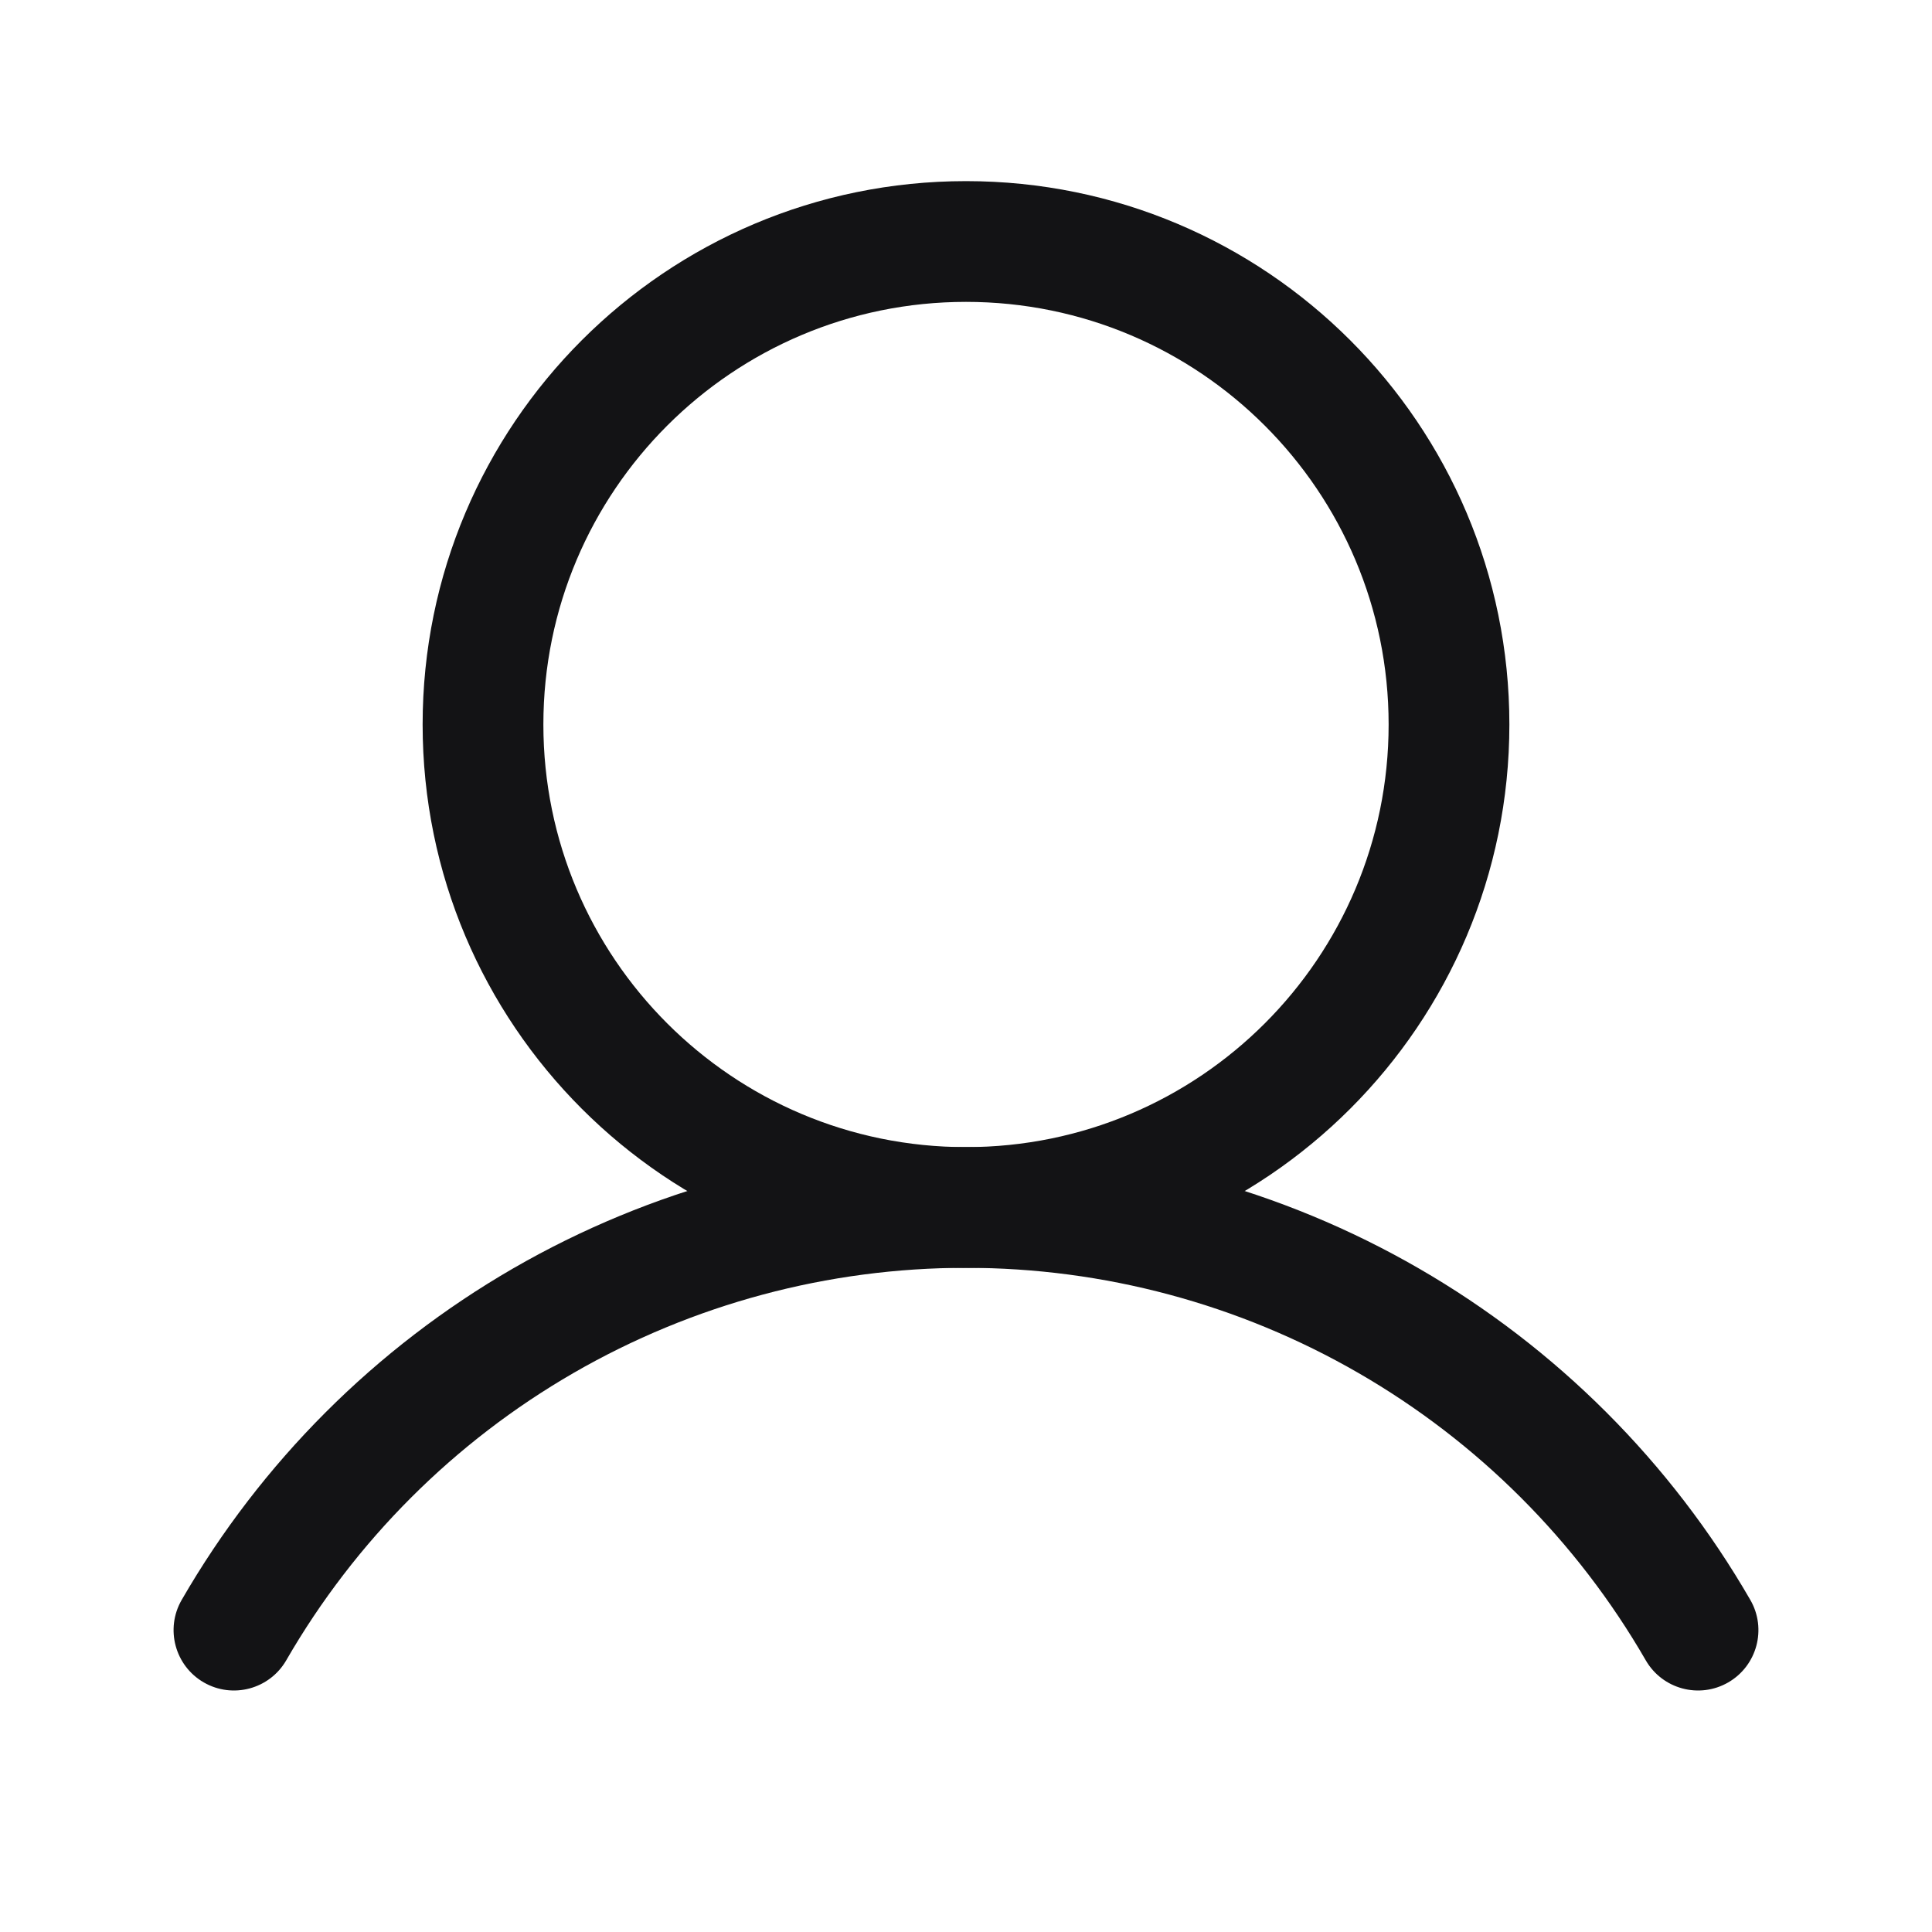 <svg width="32" height="32" viewBox="0 0 32 32" fill="none" xmlns="http://www.w3.org/2000/svg">
<g id="Phosphor icons / User">
<path id="Vector (Stroke)" fill-rule="evenodd" clip-rule="evenodd" d="M16 5C12.134 5 9 8.134 9 12C9 15.866 12.134 19 16 19C19.866 19 23 15.866 23 12C23 8.134 19.866 5 16 5ZM7 12C7 7.029 11.029 3 16 3C20.971 3 25 7.029 25 12C25 16.971 20.971 21 16 21C11.029 21 7 16.971 7 12Z" fill="#131315"/>
<path id="Vector (Stroke)_2" fill-rule="evenodd" clip-rule="evenodd" d="M16 20.999C13.718 20.999 11.476 21.6 9.499 22.741C7.523 23.882 5.882 25.523 4.741 27.5C4.465 27.978 3.853 28.142 3.375 27.866C2.897 27.59 2.733 26.978 3.009 26.5C4.325 24.22 6.219 22.326 8.499 21.009C10.78 19.692 13.367 18.999 16 18.999C18.633 18.999 21.22 19.692 23.5 21.009C25.781 22.326 27.675 24.22 28.991 26.5C29.267 26.978 29.103 27.59 28.625 27.866C28.146 28.142 27.535 27.978 27.259 27.5C26.118 25.523 24.477 23.882 22.5 22.741C20.524 21.6 18.282 20.999 16 20.999Z" fill="#131315"/>
</g>
</svg>
